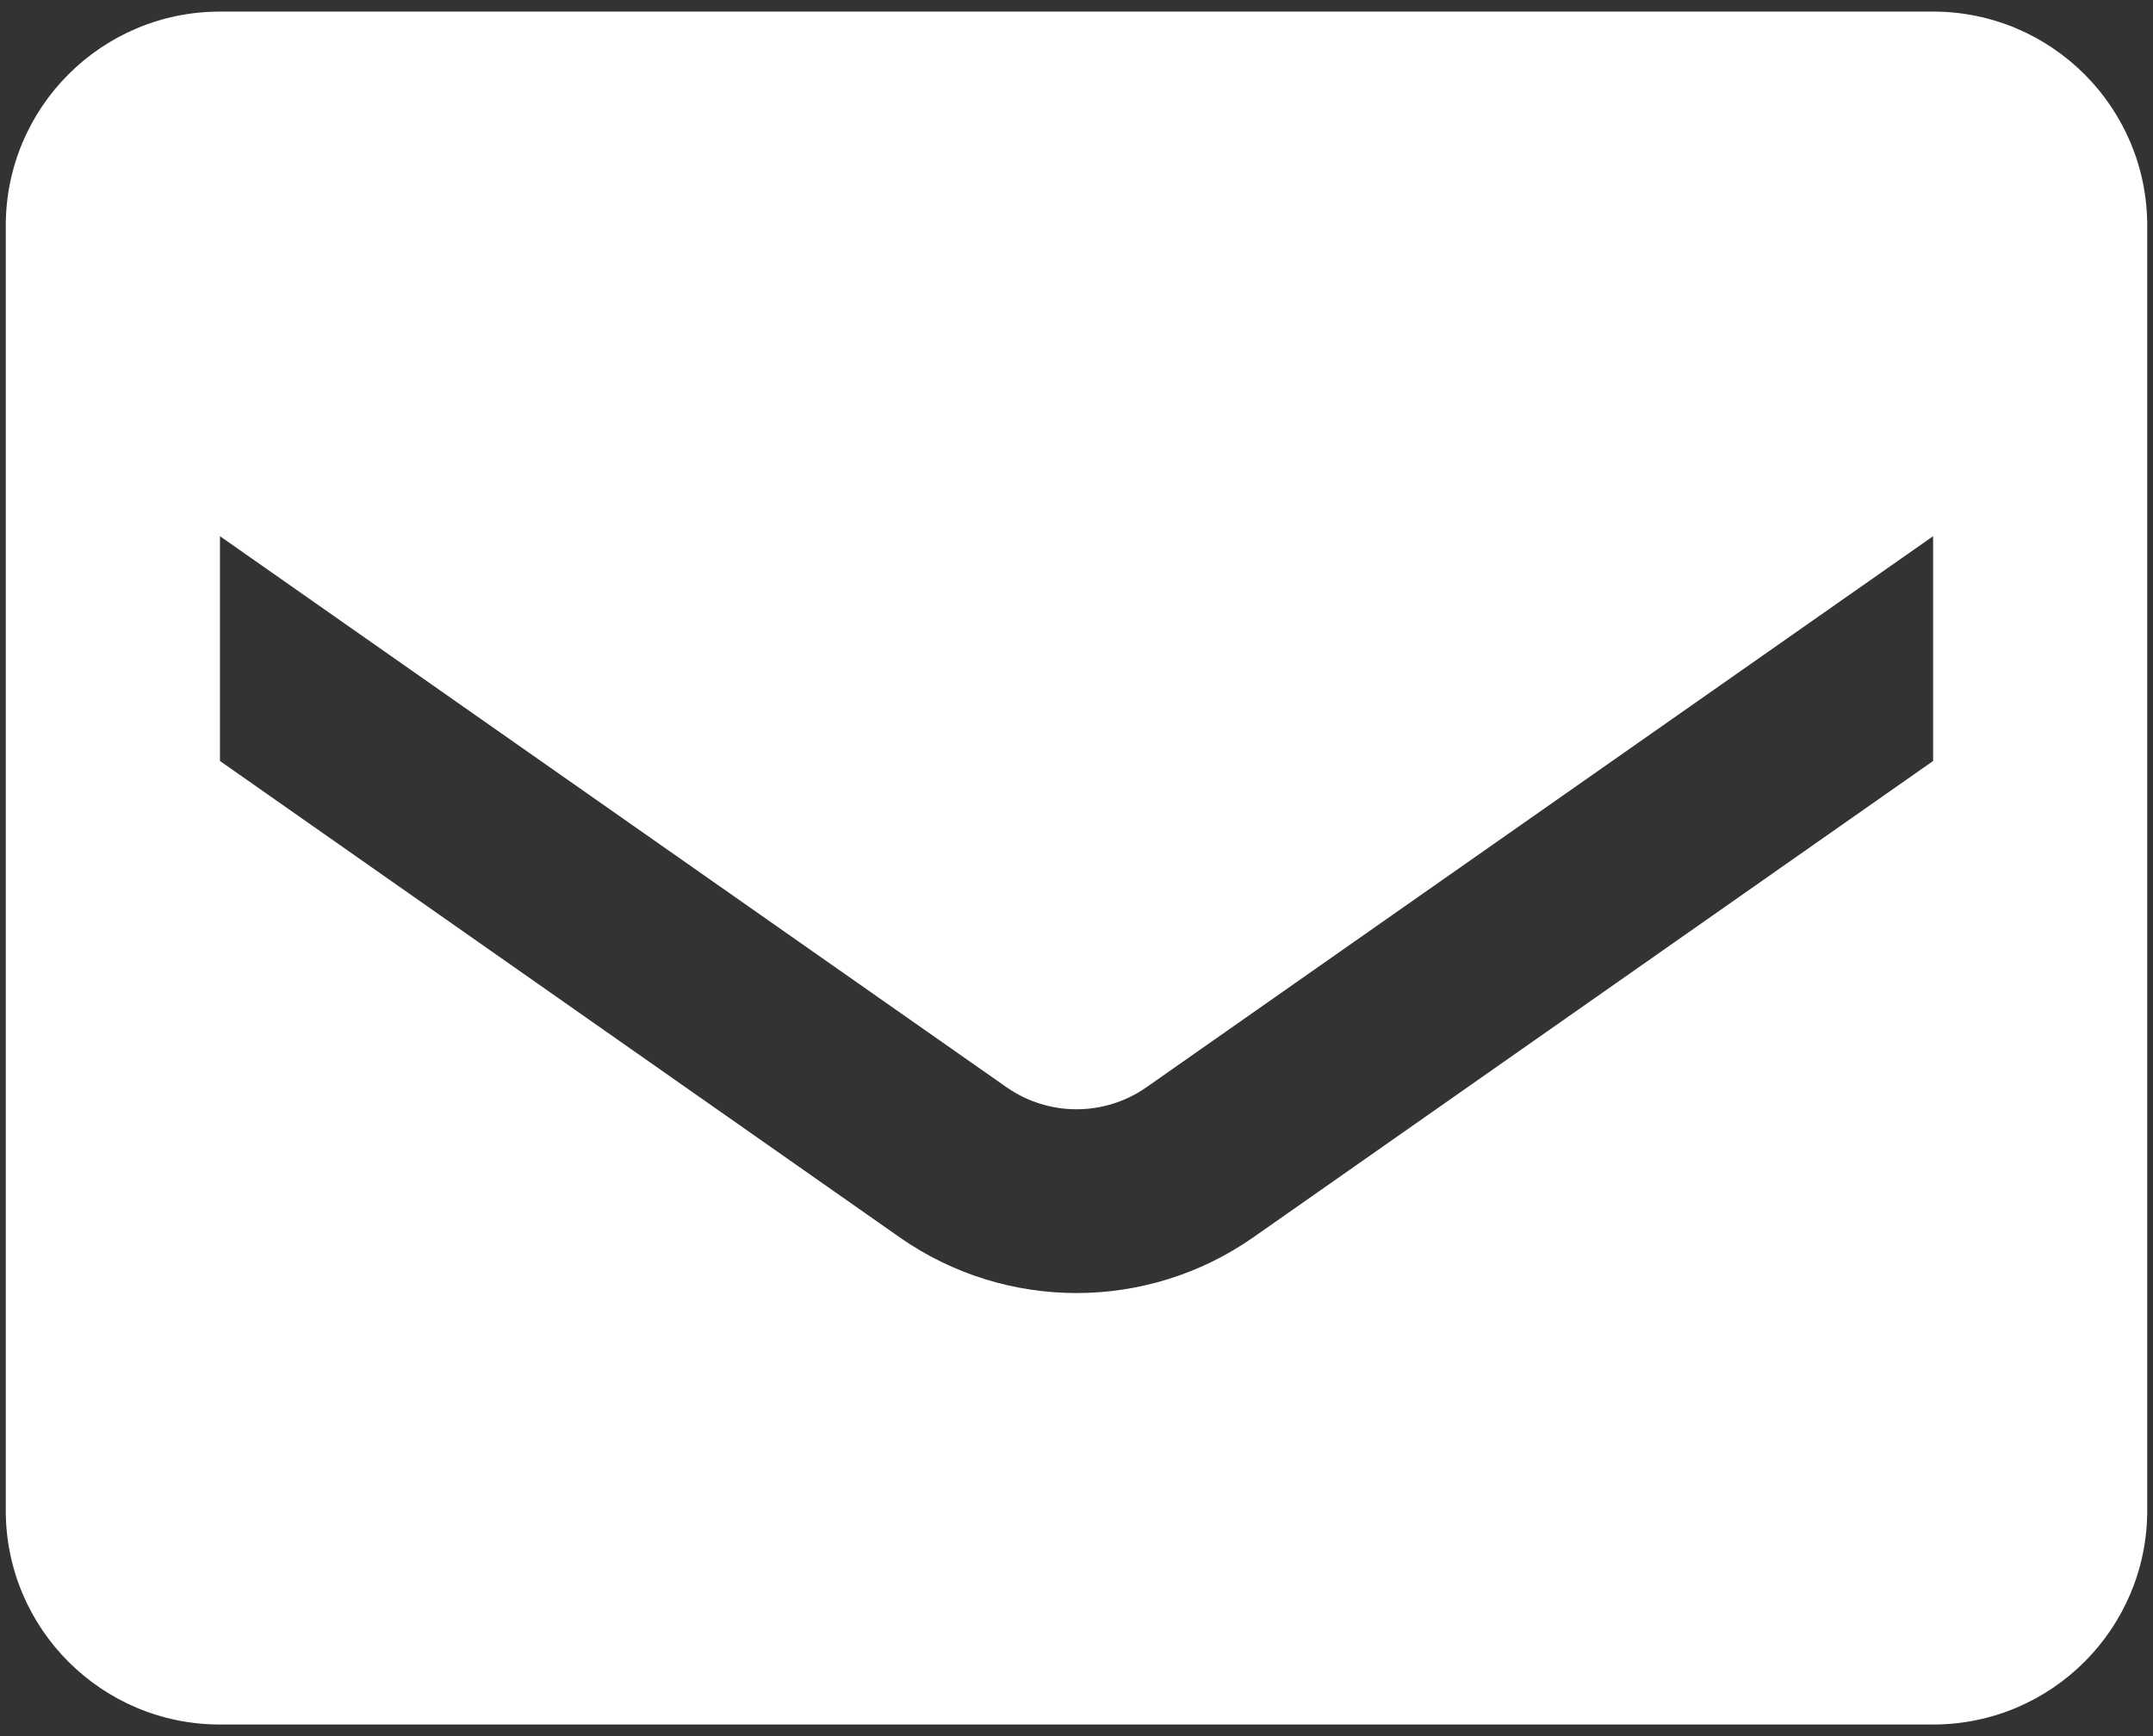 <svg width="31" height="25" viewBox="0 0 31 25" fill="none" xmlns="http://www.w3.org/2000/svg">
<rect x="0" y="0" width="31" height="25" fill="#333333" stroke="none"/>
<path d="M27.834 0.167H3.167C1.464 0.167 0.083 1.547 0.083 3.25V21.75C0.083 23.453 1.464 24.833 3.167 24.833H27.834C29.536 24.833 30.917 23.453 30.917 21.75V3.25C30.917 1.547 29.536 0.167 27.834 0.167ZM27.834 10.958L18.044 17.819C16.516 18.887 14.484 18.887 12.956 17.819L3.167 10.958V7.721L14.498 15.66C15.101 16.078 15.9 16.078 16.502 15.66L27.834 7.721V10.958Z" fill="white"/>
</svg>
